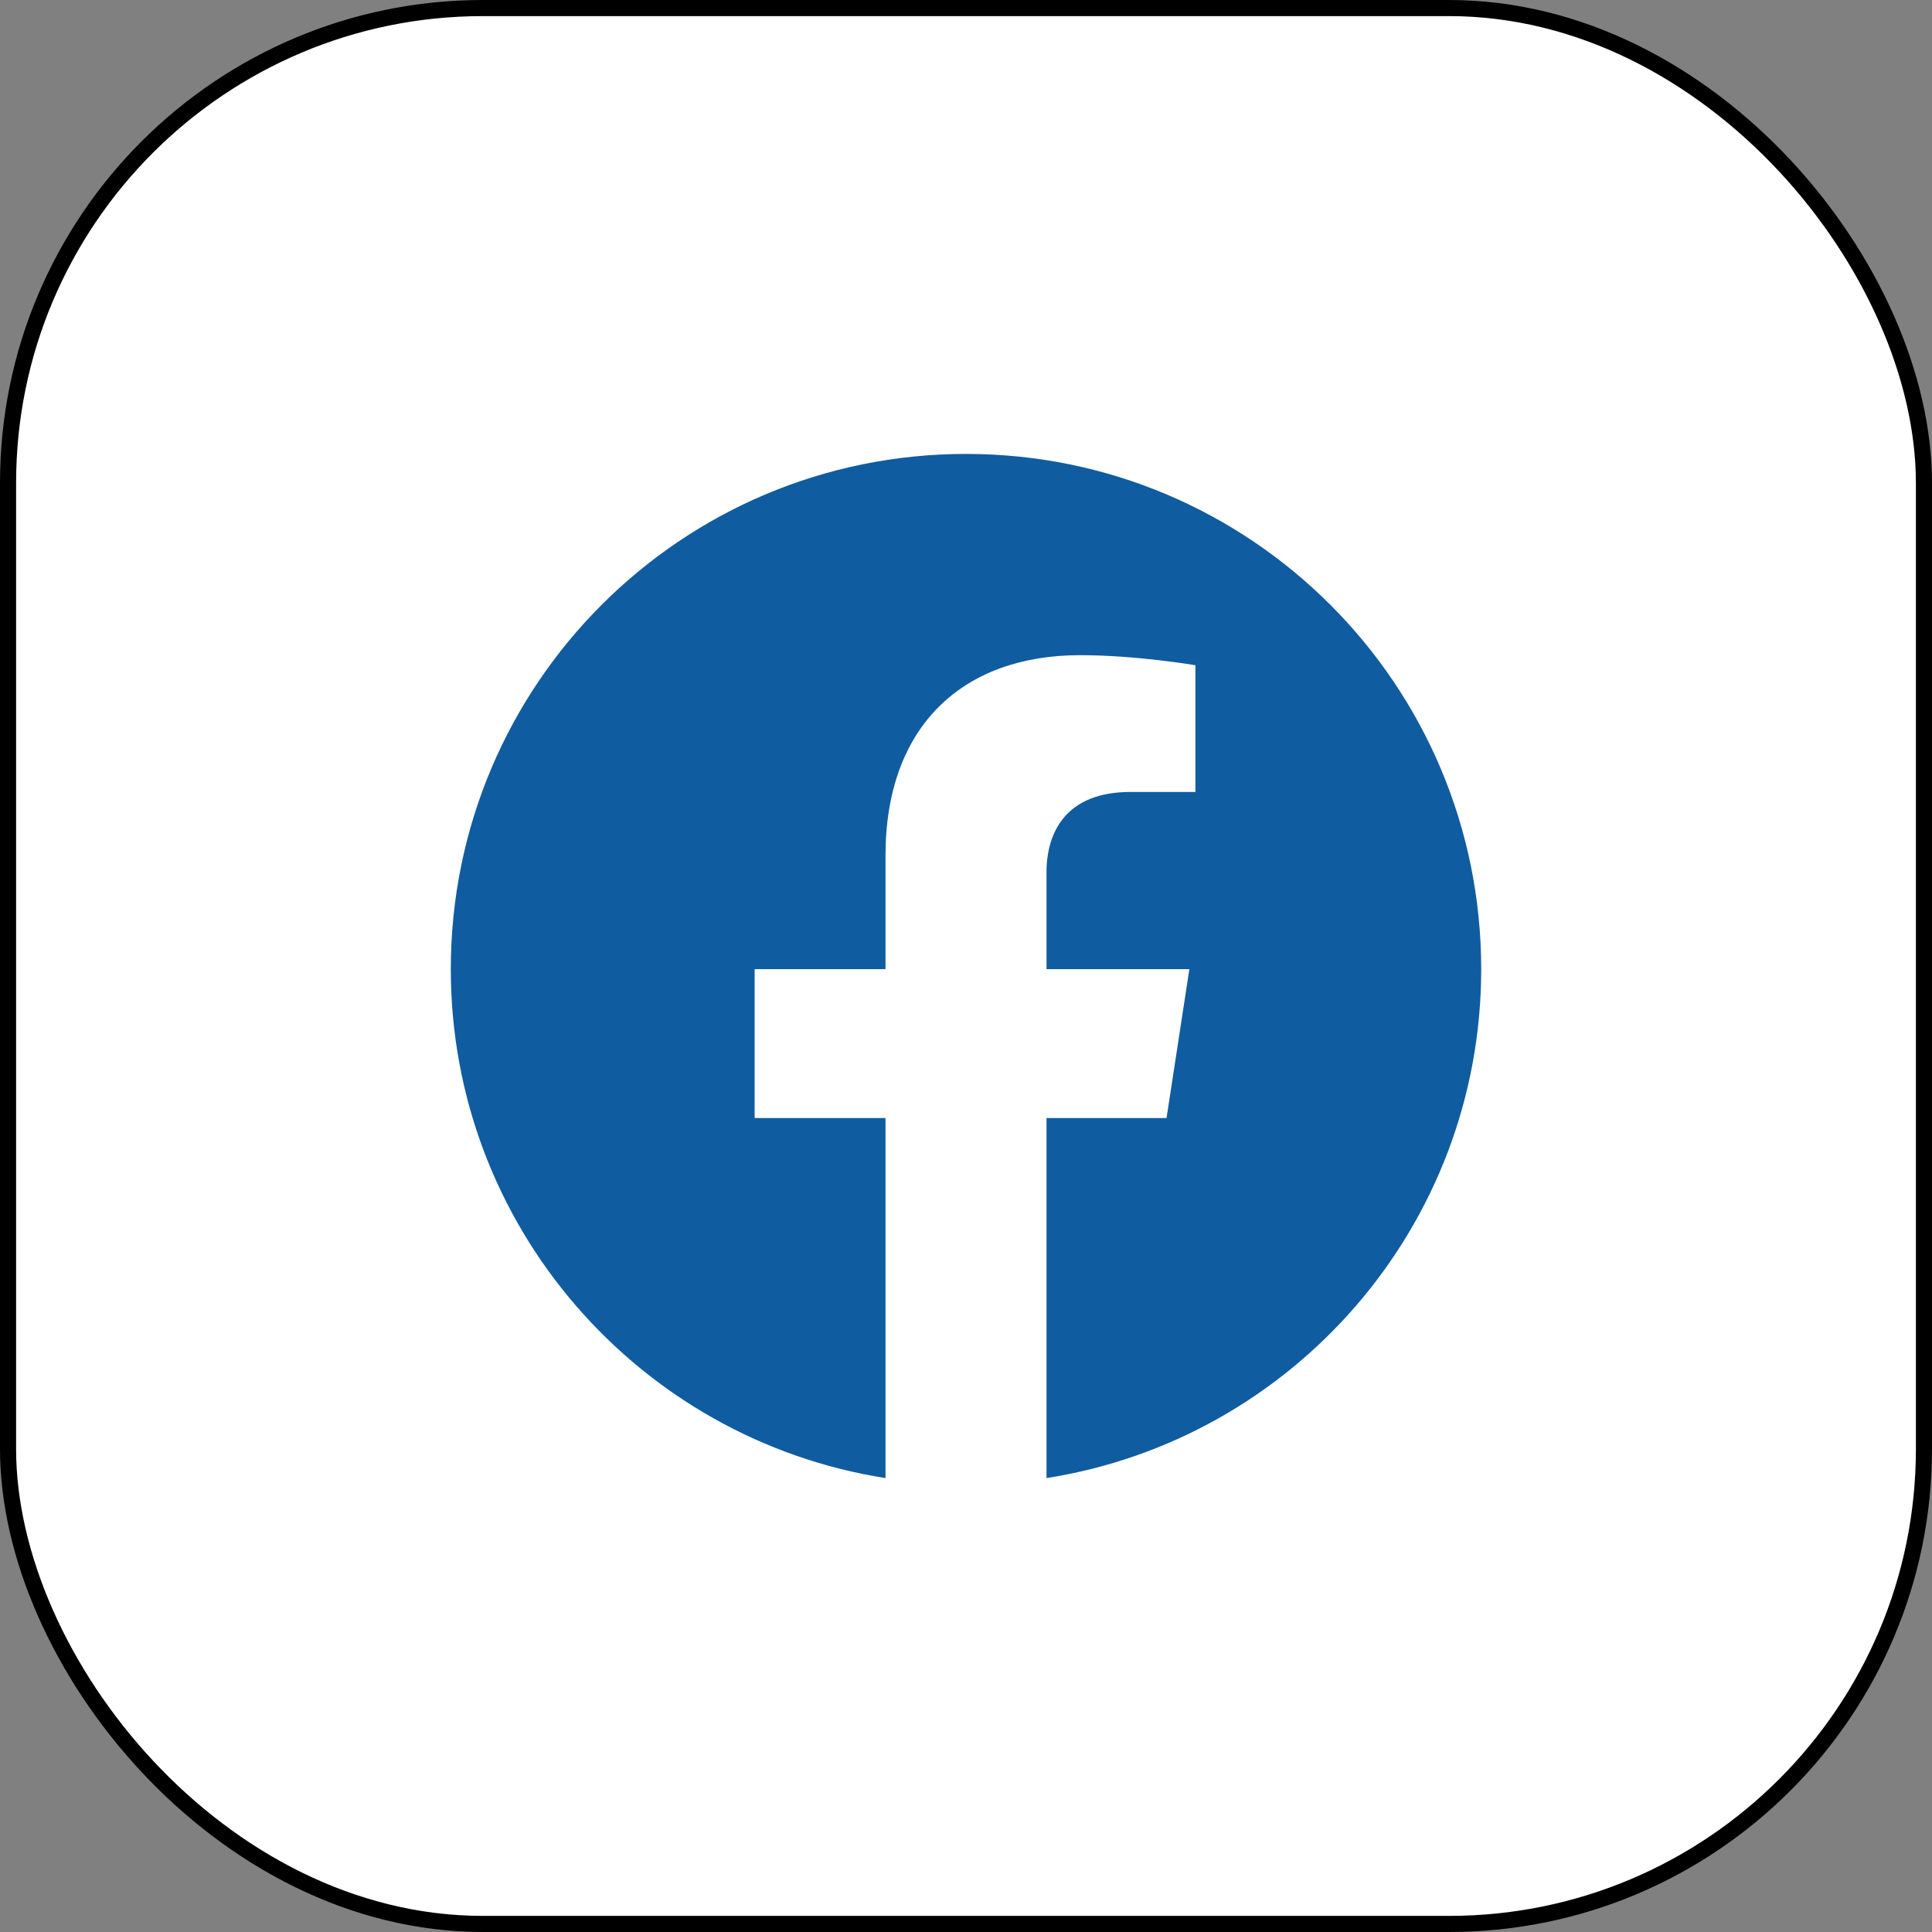 <svg width="60" height="60" viewBox="0 0 60 60" fill="none" xmlns="http://www.w3.org/2000/svg">
<rect x="0" y="0" width="60" height="60" fill="#808080" stroke="none"/>
<rect x="0.25" y="0.25" width="59.5" height="59.5" rx="14.75" fill="white"/>
<path d="M46 30.097C46 21.258 38.839 14.097 30 14.097C21.161 14.097 14 21.258 14 30.097C14 38.083 19.851 44.702 27.5 45.903V34.722H23.436V30.097H27.5V26.572C27.5 22.562 29.887 20.347 33.543 20.347C35.294 20.347 37.125 20.659 37.125 20.659V24.595H35.107C33.12 24.595 32.5 25.828 32.5 27.093V30.097H36.937L36.228 34.722H32.5V45.903C40.149 44.702 46 38.083 46 30.097Z" fill="#105CA0"/>
<rect x="0.25" y="0.25" width="59.5" height="59.5" rx="14.75" stroke="black" stroke-width="0.5"/>
</svg>
